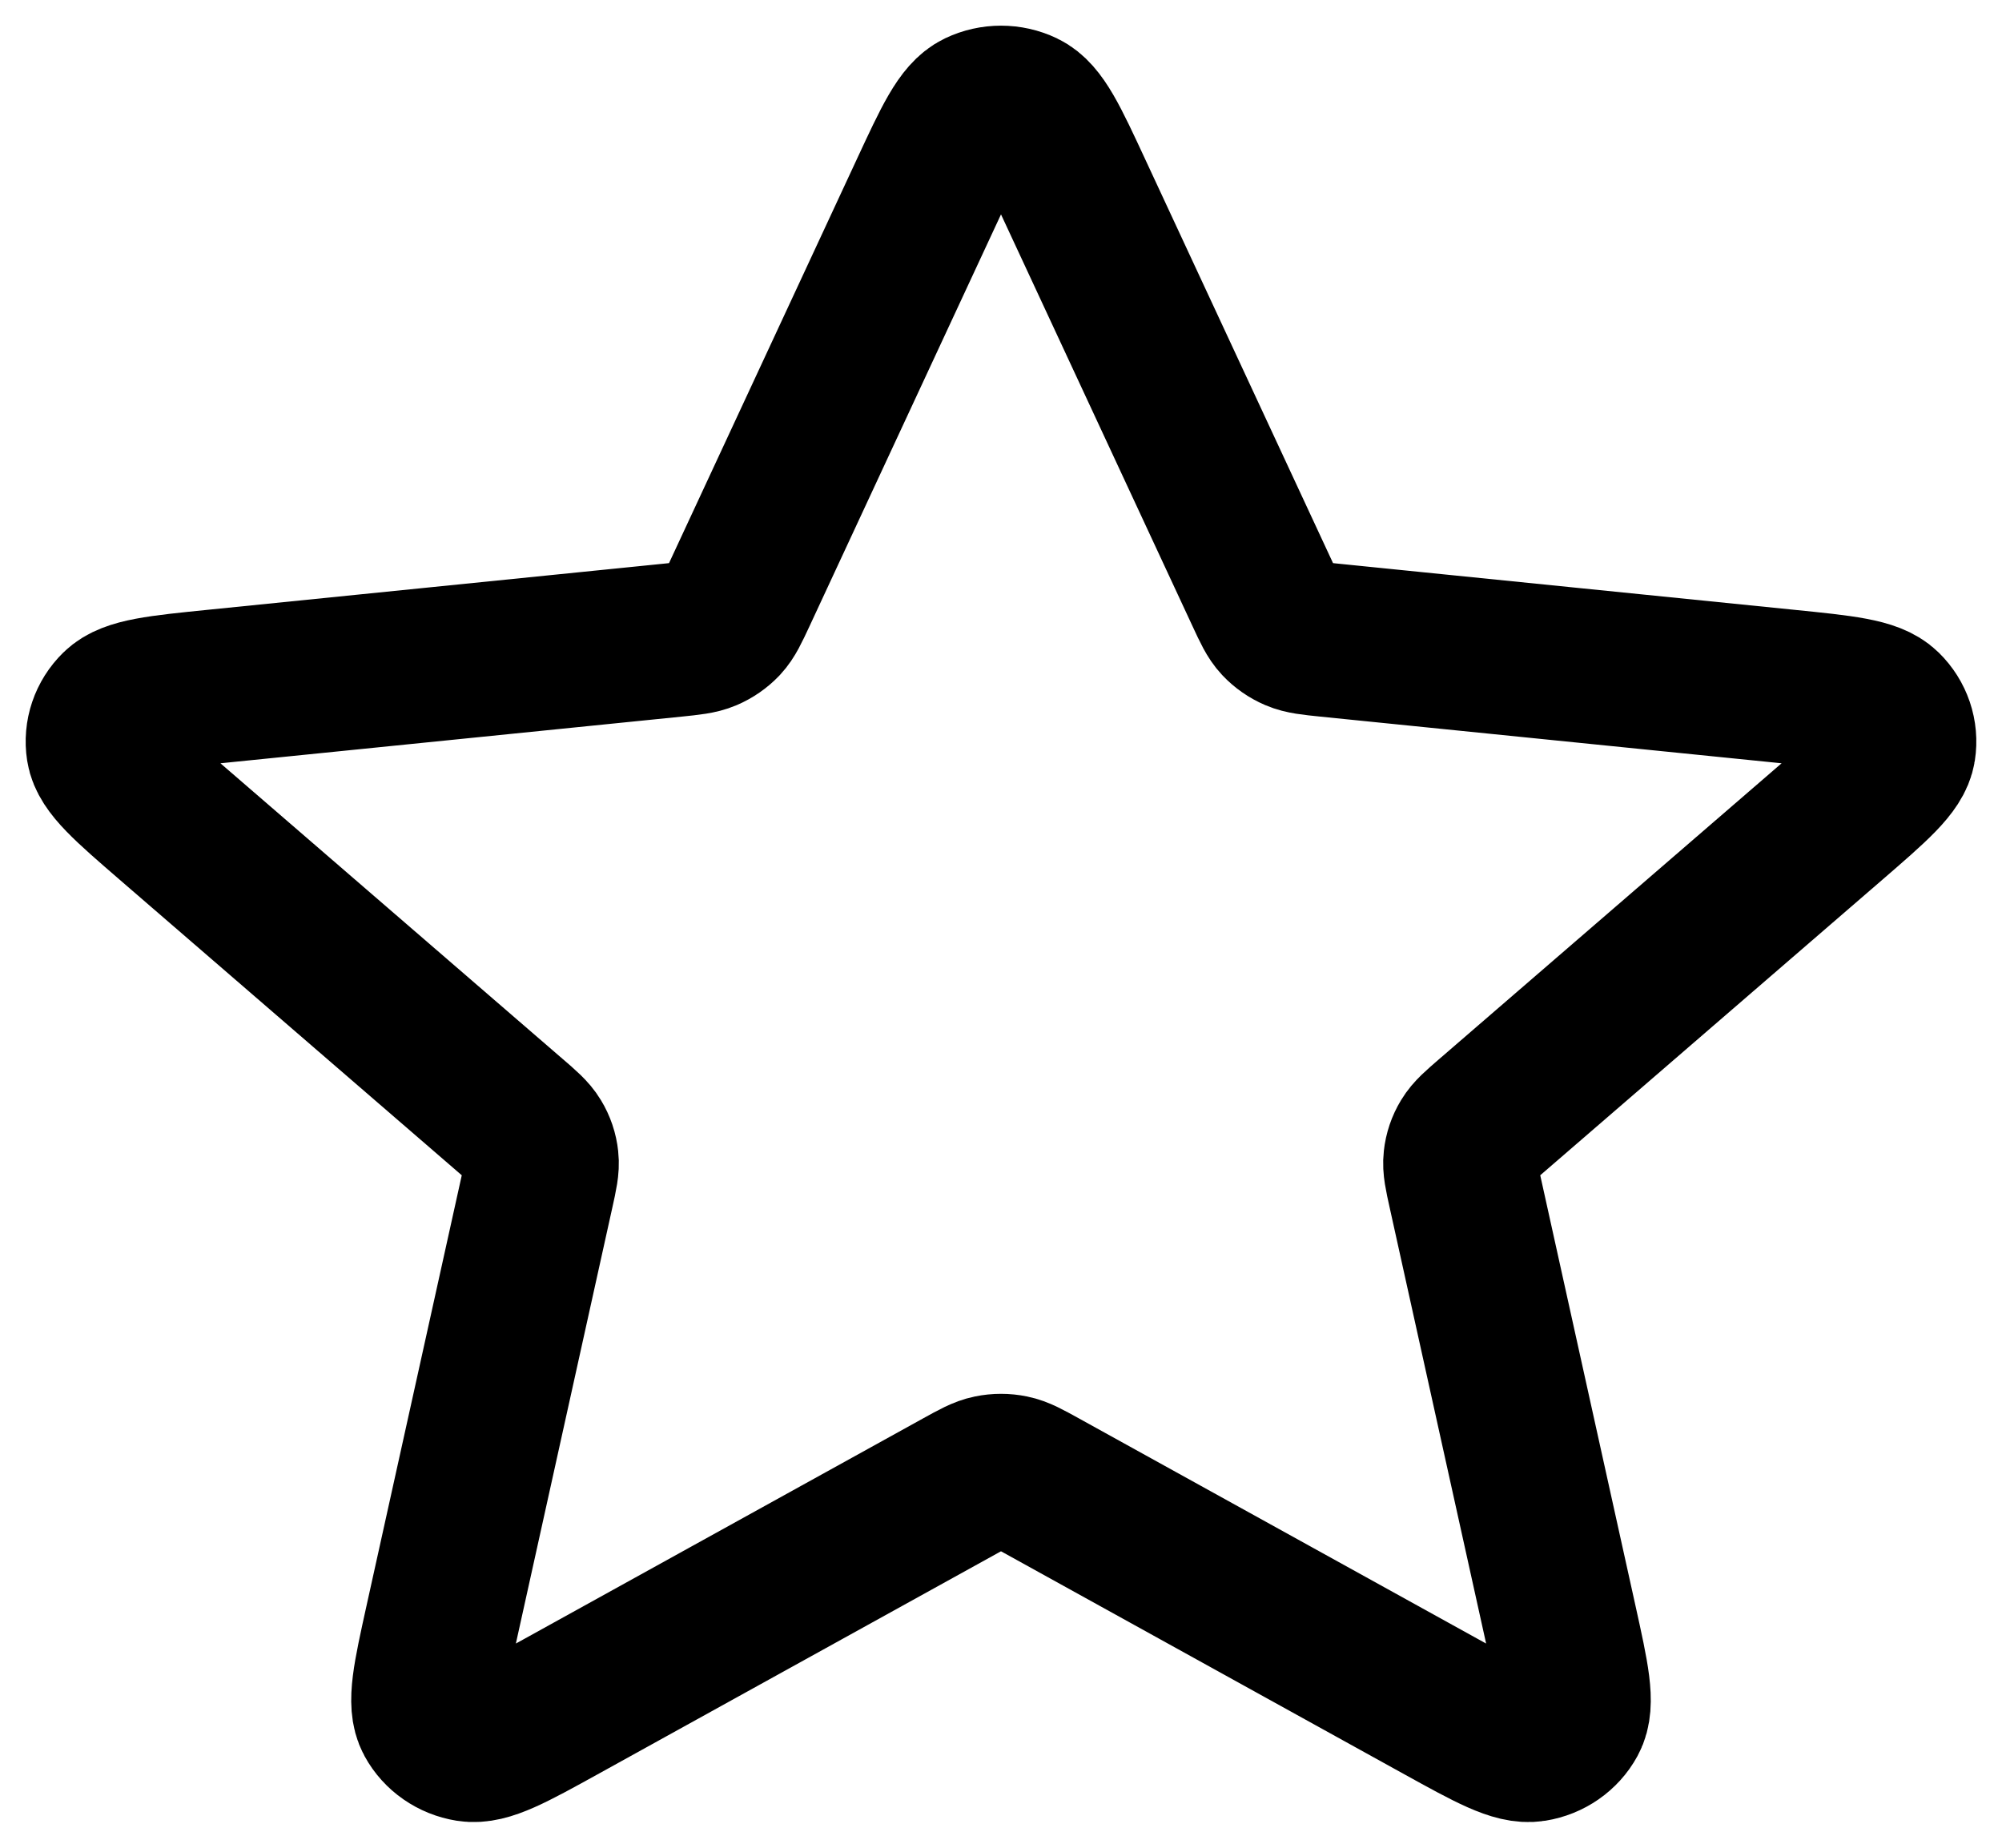 <svg width="39" height="36" viewBox="0 0 39 36" fill="none" xmlns="http://www.w3.org/2000/svg">
<path d="M18.054 3.729C18.512 2.743 18.741 2.251 19.06 2.099C19.337 1.967 19.663 1.967 19.94 2.099C20.259 2.251 20.488 2.743 20.946 3.729L24.596 11.578C24.731 11.869 24.799 12.015 24.904 12.127C24.996 12.225 25.11 12.304 25.236 12.358C25.379 12.419 25.545 12.436 25.876 12.47L34.79 13.372C35.909 13.485 36.468 13.541 36.718 13.786C36.934 13.997 37.035 14.294 36.989 14.588C36.938 14.925 36.52 15.286 35.684 16.009L29.025 21.762C28.778 21.975 28.654 22.082 28.576 22.212C28.506 22.327 28.463 22.455 28.449 22.587C28.432 22.736 28.467 22.892 28.536 23.204L30.396 31.611C30.629 32.667 30.746 33.194 30.581 33.497C30.438 33.76 30.174 33.943 29.869 33.992C29.518 34.049 29.031 33.78 28.056 33.241L20.291 28.947C20.003 28.788 19.859 28.708 19.706 28.677C19.57 28.649 19.43 28.649 19.294 28.677C19.141 28.708 18.997 28.788 18.709 28.947L10.944 33.241C9.969 33.78 9.482 34.049 9.131 33.992C8.826 33.943 8.562 33.76 8.419 33.497C8.254 33.194 8.371 32.667 8.604 31.611L10.464 23.204C10.533 22.892 10.568 22.736 10.551 22.587C10.537 22.455 10.494 22.327 10.424 22.212C10.346 22.082 10.223 21.975 9.975 21.762L3.317 16.009C2.481 15.286 2.063 14.925 2.011 14.588C1.965 14.294 2.066 13.997 2.282 13.786C2.532 13.541 3.091 13.485 4.21 13.372L13.125 12.47C13.455 12.436 13.621 12.419 13.764 12.358C13.89 12.304 14.004 12.225 14.097 12.127C14.201 12.015 14.269 11.869 14.405 11.578L18.054 3.729Z" stroke="black" stroke-width="3" stroke-linecap="round" stroke-linejoin="round"/>
</svg>
